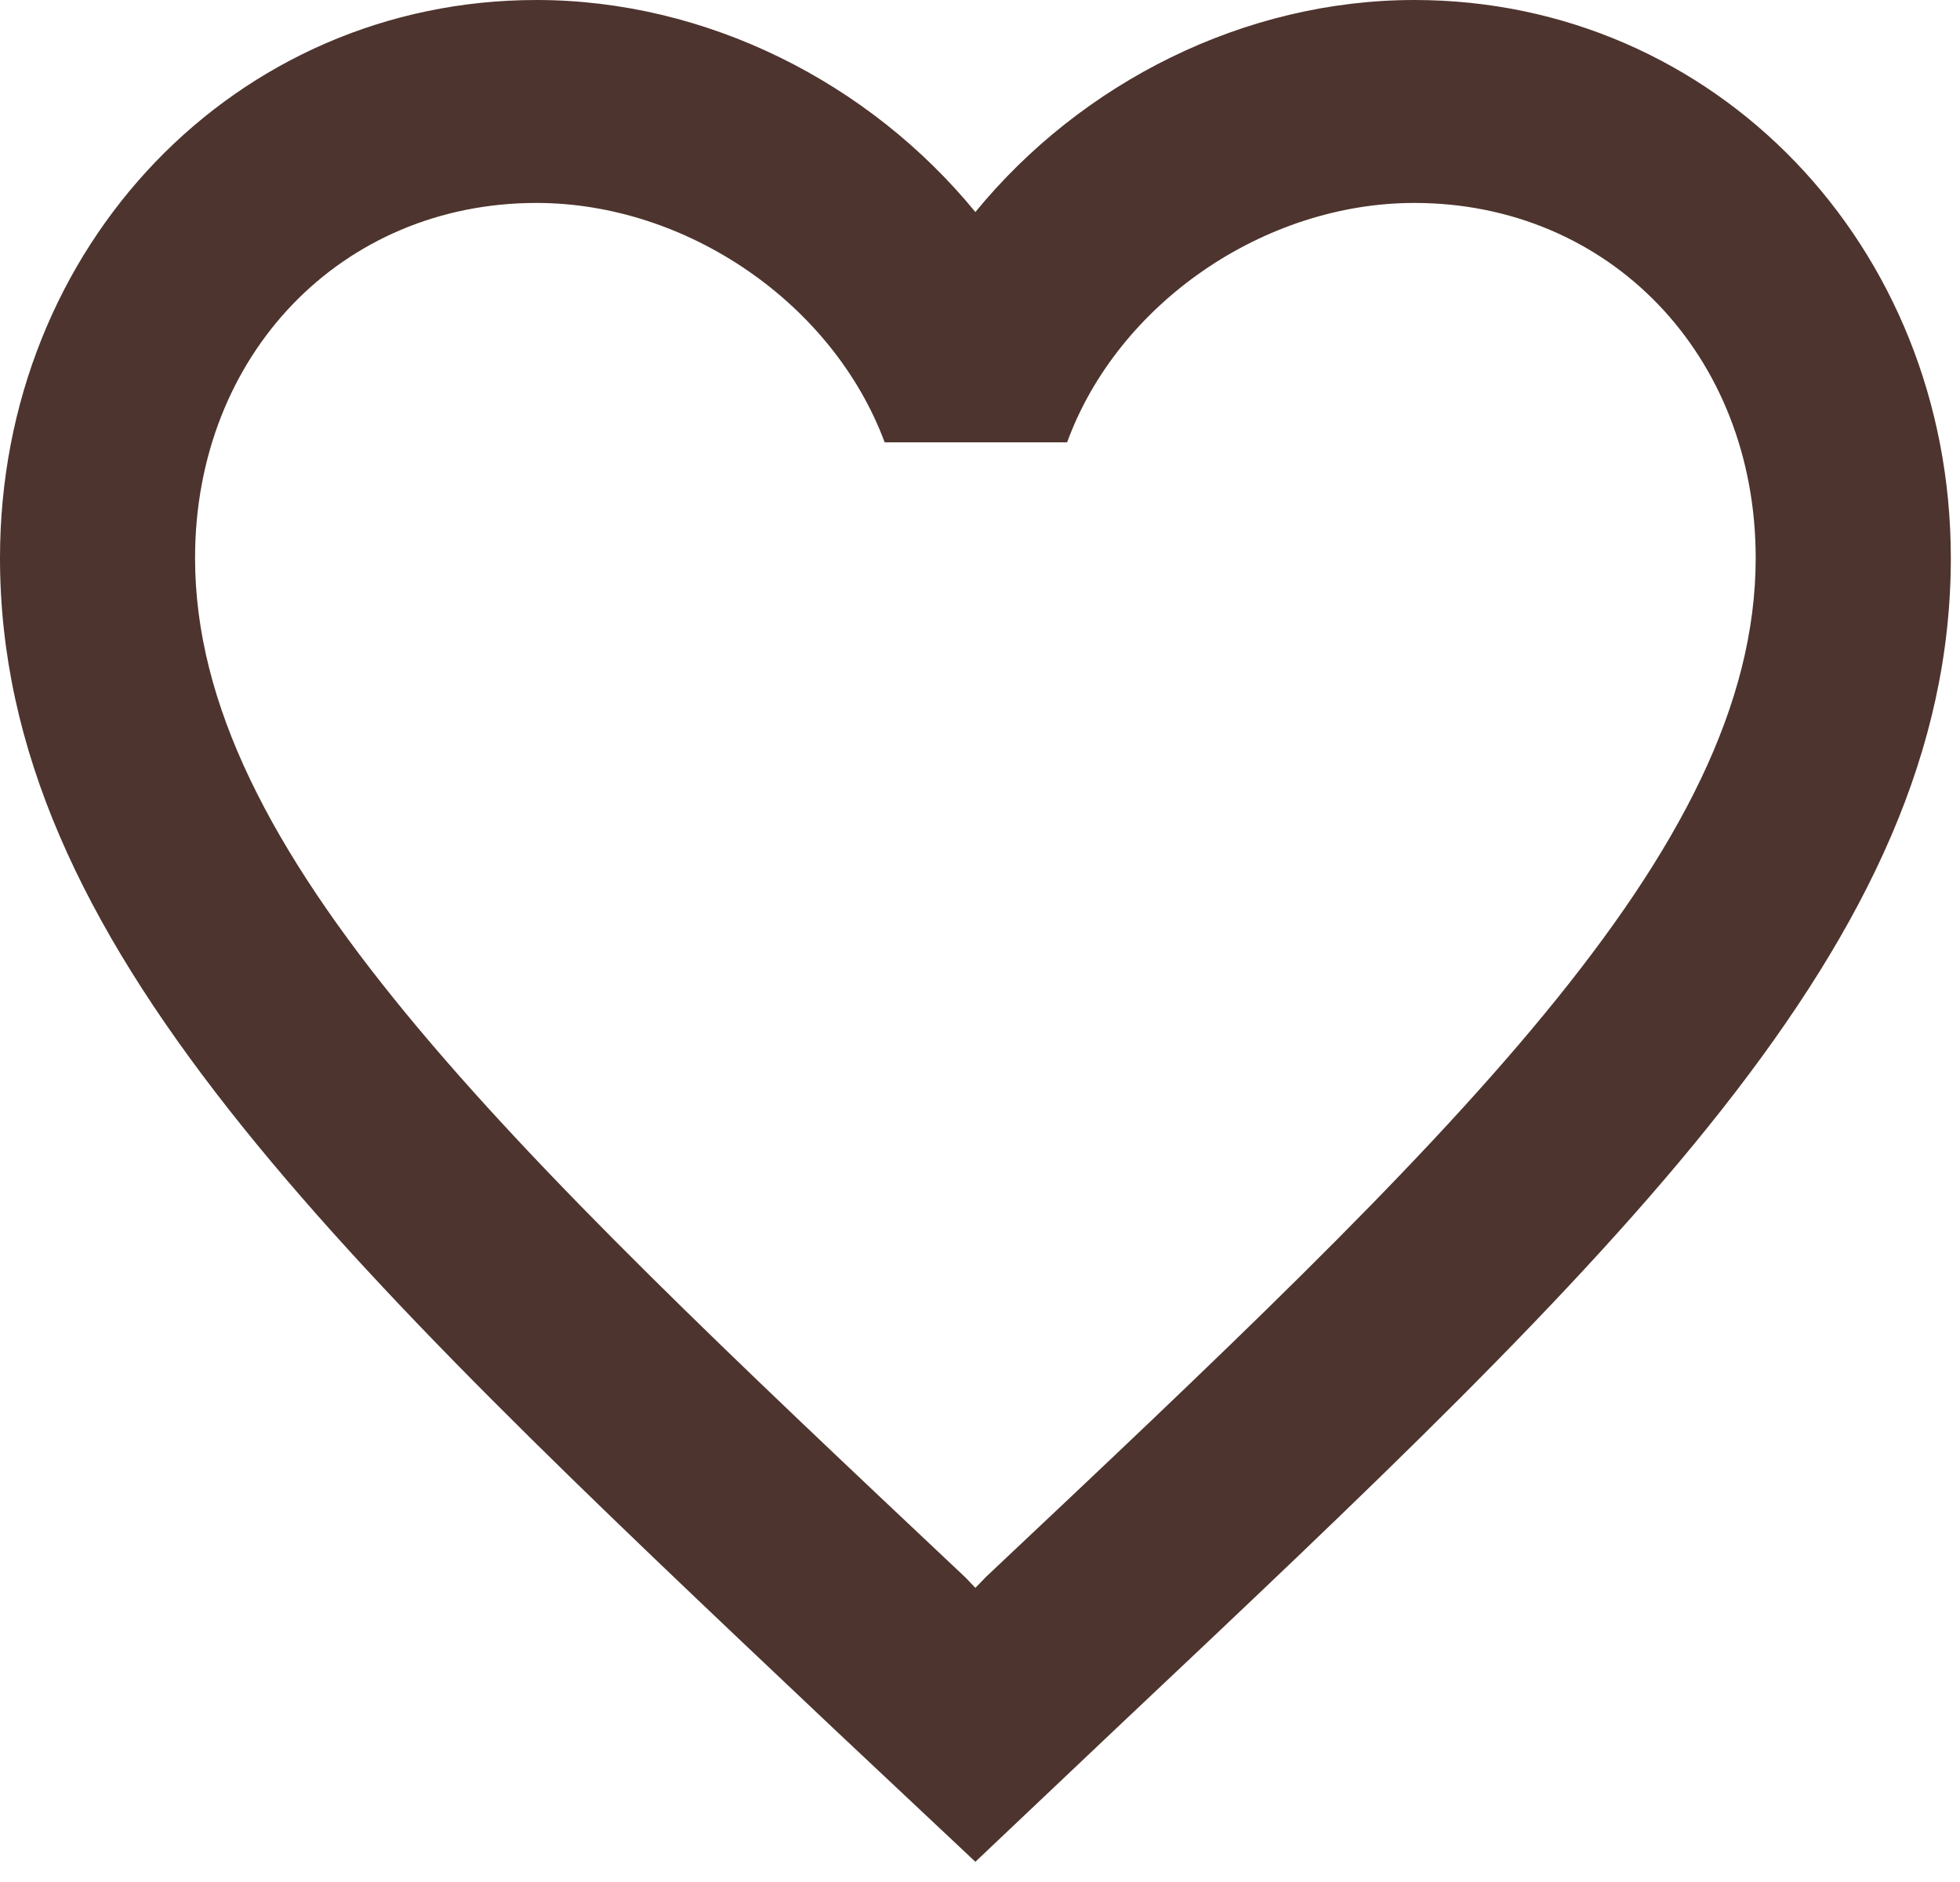 <svg xmlns="http://www.w3.org/2000/svg" width="25" height="24" viewBox="0 0 25 24"><path fill="#4e342e" d="M12.566 20.12l-.125.129-.124-.13c-5.922-5.576-9.829-9.264-9.829-13.003 0-2.588 1.866-4.528 4.355-4.528 1.916 0 3.782 1.28 4.441 3.053h2.327c.647-1.772 2.513-3.053 4.429-3.053 2.488 0 4.354 1.94 4.354 4.528 0 3.74-3.906 7.427-9.828 13.003zM18.04 0c-2.165 0-4.243 1.048-5.599 2.704C11.085 1.048 9.008 0 6.843 0 3.01 0 0 3.131 0 7.116c0 4.891 4.23 8.876 10.637 14.931l1.804 1.695 1.804-1.708c6.408-6.042 10.638-10.027 10.638-14.918C24.883 3.131 21.872 0 18.04 0z"/></svg>